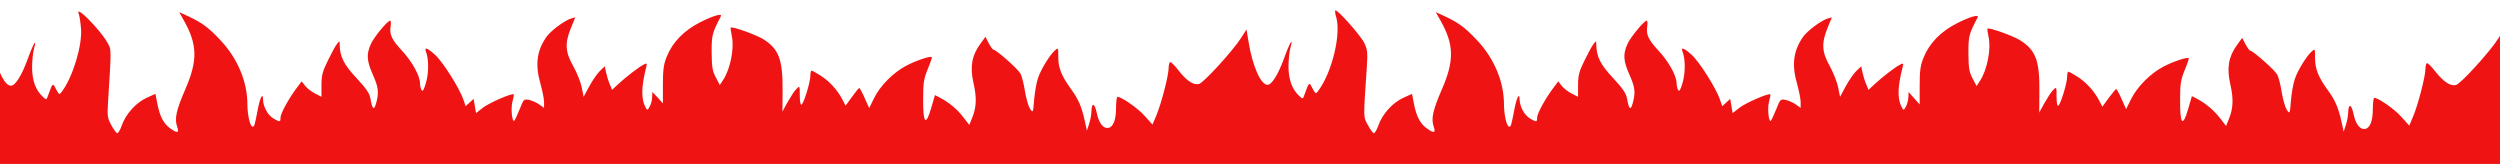 <?xml version="1.0" encoding="utf-8"?>
<!-- Generator: Adobe Illustrator 24.1.3, SVG Export Plug-In . SVG Version: 6.00 Build 0)  -->
<svg version="1.1" id="Layer_1" xmlns="http://www.w3.org/2000/svg" xmlns:xlink="http://www.w3.org/1999/xlink" x="0px" y="0px"
	 viewBox="0 0 1441 94.5" style="enable-background:new 0 0 1441 94.5;" xml:space="preserve">
<style type="text/css">
	.st0{clip-path:url(#SVGID_2_);fill-rule:evenodd;clip-rule:evenodd;fill:#F01313;}
</style>
<g>
	<defs>
		<rect id="SVGID_1_" x="-0.1" y="0.9" width="1441.4" height="94.5"/>
	</defs>
	<clipPath id="SVGID_2_">
		<use xlink:href="#SVGID_1_"  style="overflow:visible;"/>
	</clipPath>
	<path class="st0" d="M45.4,8c0.4,1,1,4.9,1.3,8.5c0.8,9.7-4.8,28.1-11.1,36.4c-1.4,1.9-1.5,1.8-3.3-1.5c-1.9-3.8-1.9-3.8-4.5,3.4
		c-1,2.9-1.1,2.9-3.1,1c-4.1-3.7-6.2-9.5-6.2-16.9c0-3.9,0.5-8.7,1.1-10.8c2-7-0.5-2.9-3.8,6.4c-3.3,9-7,14.9-9.4,14.9
		C2.9,49.5-0.9,42-3.8,30c-1.3-5.5-1.4-1.2-1.5,45.4l-0.1,21.2l724.6-0.3l724.6-0.3l0.3-18c0.2-26.5,0-51-0.3-54.5l-0.6-6.3l-3.2,5
		c-4.7,7.5-21.7,26.2-24.4,26.8c-3.2,0.8-7.2-1.9-11.8-7.7c-2.1-2.7-4.2-4.9-4.8-4.9c-0.5,0-1,1.5-1,3.4c0,4.3-4.2,20.5-7.1,27.4
		l-2.2,5.2l-4.6-5.1c-3.9-4.4-13.2-10.9-15.6-10.9c-0.4,0-0.8,2.8-0.8,6.3c0,6.9-1.6,11.1-4.4,11.6c-2.9,0.6-5.5-2.7-6.7-8.5
		c-1.2-5.8-2.9-6.4-3.1-1.1c0,1.8-0.6,5-1.3,7.2l-1.3,4l-1.3-5.9c-1.7-7.7-3.6-12.2-7.6-17.7c-5.7-7.8-7.6-12.5-7.6-18.7
		c0-5.6,0-5.7-2-3.9c-2.9,2.6-7.8,10.5-9.6,15.6c-0.9,2.5-1.9,8.1-2.3,12.5c-0.6,7.9-0.7,8-2.4,5.5c-0.9-1.4-2.2-5.9-2.9-10
		c-0.6-4.1-1.8-8.8-2.6-10.3c-1.4-2.6-14-13.8-15.6-13.8c-0.4,0-1.6-1.7-2.7-3.7l-1.9-3.7l-3.1,4.3c-4.8,6.6-5.9,13.2-3.7,22.7
		c1.9,8.4,1.6,14-1,20.1l-1.5,3.7l-3.4-4.4c-3.6-4.7-8.2-8.5-13.2-11.2l-3.1-1.6l-2.2,7.6c-3.1,10.6-4.7,8.7-4.6-5.5
		c0-9.3,0.4-11.6,2.7-17.2c1.5-3.6,2.5-6.6,2.3-6.8c-0.8-0.8-9.4,2.1-14.8,5c-7.4,3.9-14.9,11.5-18.5,18.7l-2.8,5.7l-2.6-5.8
		c-1.4-3.2-2.8-5.8-3.1-5.8c-0.3,0-2.2,2.3-4.3,5.1l-3.7,5.1l-1.7-3.3c-2.8-5.5-7.5-10.7-12.5-13.9c-2.6-1.7-5-3-5.4-3
		c-0.4,0-0.7,1.3-0.7,2.9c0,3.6-3.7,15.8-5.1,16.7c-0.6,0.4-1-1.7-1-5.2c0-5.8,0-5.8-2-3.8c-1.1,1.1-3.3,4.5-5,7.5l-3,5.5l0.1-12
		c0.2-18-2.1-24-11.1-29.7c-4.2-2.6-17.9-7.5-18.8-6.7c-0.2,0.2,0.1,2.3,0.6,4.7c1.6,7-0.8,19.2-5,25.5l-1.9,2.9l-2.3-4.4
		c-2-3.8-2.3-5.9-2.4-14.4c0-10.1,0.2-10.9,5.3-20.8c1-1.9-4.3-0.4-11.7,3.3c-9.5,4.8-16.1,11.5-19.5,20c-1.8,4.4-2.2,7.6-2.2,16.2
		l0,10.7l-3.2-3.6l-3.2-3.6l-0.1,3c-0.1,1.7-0.7,4.1-1.4,5.4c-1.3,2.3-1.4,2.3-2.4,0.5c-2.6-4.8-2.5-11.6,0.4-22.9
		c0.7-2.7,0.6-2.8-1.7-1.6c-2.8,1.5-10.1,7.1-14.7,11.4l-3.2,3l-1.4-3.4c-0.8-1.9-1.7-4.9-2.1-6.8l-0.7-3.4l-2.8,2.7
		c-1.6,1.5-4.3,5.5-6.1,8.8l-3.3,6.1l-1.1-5.5c-0.6-3-2.8-8.5-4.8-12.2c-4.6-8.1-4.9-13.2-1.3-22l2.5-6.1l-2.2,0.6
		c-3.9,1.1-12.2,7.3-14.6,10.9c-5.5,8.1-6.4,15.9-3.2,27.1c1.1,3.9,2,8.5,2,10.3v3.3l-2.8-2c-1.5-1.1-4.1-2.2-5.8-2.6
		c-3-0.6-3.2-0.4-5.4,5.2c-1.3,3.2-2.7,6.2-3.1,6.7c-1.3,1.5-2.2-7-1.1-11c0.6-2.1,0.9-4,0.7-4.1c-0.9-0.9-14.6,5.1-17.9,7.8l-3.8,3
		l-0.7-4.1l-0.7-4.1l-2.3,2.1l-2.3,2.1l-1.3-3.8c-2.1-6.3-11.8-21.7-16.2-25.7c-4.5-4.1-6.5-4.8-5.4-2c1.7,4.3,1.7,12.1,0.1,17.8
		c-1.2,4.3-2,5.5-2.6,4.4c-0.5-0.8-0.9-2.6-0.9-3.9c0-4.3-4.6-12.6-10.5-18.9c-5.9-6.4-7.2-9.2-6.4-14.2c0.2-1.6,0.1-3-0.3-3
		c-1.5,0-9.3,9.4-11.1,13.4c-2.7,5.9-2.4,9.8,1.1,17.7c3.3,7.4,3.6,10.4,1.9,16.5c-1.2,4.4-2.2,3.6-3.3-2.8c-0.5-2.9-2.5-5.8-8-11.7
		c-7.3-7.8-9.6-12.3-9.7-19.3c0-2.3-0.1-2.3-1.6-0.3c-0.9,1.1-3.2,5.4-5.2,9.5c-3.1,6.3-3.7,8.6-3.7,14.2l0,6.7l-3.7-1.9
		c-2-1-4.6-3-5.7-4.4l-2-2.6l-2.5,3.3c-4.7,6.1-9.7,15.2-9.7,17.5c0,2.8-0.3,2.8-4.1,0.6c-3.3-2-5.9-6.8-6-11c0-4.3-1.7-1.1-3,5.7
		c-1.8,9.4-2,10-3,10c-1.4,0-3-6.8-3-12.7c0-13.3-5.7-26.8-15.8-37.4c-6.8-7.2-10.5-9.9-18.7-13.7l-4.8-2.2l2.9,5.2
		c7.6,13.6,7.8,22.8,0.6,39.3c-5.2,12-6.3,16.9-4.7,21.5c1.3,3.7,0.2,4-4,1c-3.8-2.7-6-7-7.4-14.2l-1.1-5.7l-5.1,2.3
		c-6.1,2.8-12,9.3-14.3,15.9c-0.9,2.6-2.1,4.6-2.7,4.5c-0.5-0.2-2.1-2.3-3.4-4.8c-2.6-4.8-2.6-3.3-0.6-32.7
		c0.6-9.1,0.4-10.7-1.4-14.5c-2.1-4.4-15.8-19.7-16.7-18.8c-0.3,0.3-0.1,2.1,0.5,3.9c2.9,10-2.5,32-10.4,42.5
		c-1.4,1.9-1.5,1.8-3.3-1.5c-1.9-3.8-1.9-3.8-4.5,3.4c-1,2.9-1.1,2.9-3.1,1c-4.1-3.7-6.2-9.5-6.2-16.9c0-3.9,0.5-8.7,1.1-10.8
		c2-7-0.5-2.9-3.8,6.4c-3.3,9-7,14.9-9.4,14.9c-3.9,0-8.7-11-10.9-24.6l-1.2-7.3l-3.1,4.8c-4.6,7.3-21.7,26-24.3,26.6
		c-3.2,0.8-7.2-1.9-11.7-7.7c-2.1-2.7-4.2-4.9-4.8-4.9c-0.5,0-1,1.5-1,3.4c0,4.3-4.2,20.5-7.1,27.4l-2.2,5.2l-4.6-5.1
		c-3.9-4.4-13.3-10.9-15.6-10.9c-0.4,0-0.8,2.8-0.8,6.3c0,6.9-1.6,11.1-4.4,11.6c-2.9,0.6-5.5-2.7-6.7-8.5c-1.2-5.8-2.9-6.4-3.1-1.1
		c0,1.8-0.6,5-1.3,7.2l-1.3,4l-1.3-5.9c-1.7-7.7-3.6-12.2-7.6-17.7c-5.7-7.8-7.6-12.5-7.6-18.7c0-5.6,0-5.7-2-3.9
		c-2.9,2.6-7.8,10.5-9.6,15.6c-0.9,2.5-1.9,8.1-2.3,12.5c-0.6,7.9-0.7,8-2.4,5.5c-0.9-1.4-2.2-5.9-2.9-10c-0.6-4.1-1.8-8.8-2.6-10.3
		c-1.4-2.6-14-13.8-15.6-13.8c-0.4,0-1.6-1.7-2.7-3.7l-1.9-3.7l-3.1,4.3c-4.8,6.6-5.9,13.2-3.7,22.7c1.9,8.4,1.6,14-1,20.1l-1.5,3.7
		l-3.4-4.4c-3.6-4.7-8.2-8.5-13.3-11.2l-3.1-1.6l-2.2,7.6c-3.1,10.6-4.7,8.7-4.6-5.5c0-9.3,0.4-11.6,2.7-17.2
		c1.5-3.6,2.5-6.6,2.3-6.8c-0.8-0.8-9.4,2.1-14.8,5c-7.4,3.9-15,11.5-18.5,18.7l-2.8,5.7l-2.6-5.8c-1.4-3.2-2.8-5.8-3.1-5.8
		c-0.3,0-2.2,2.3-4.2,5.1l-3.7,5.1l-1.7-3.3c-2.8-5.5-7.5-10.7-12.5-13.9c-2.6-1.7-5-3-5.4-3c-0.4,0-0.7,1.3-0.7,2.9
		c0,3.6-3.7,15.8-5.1,16.7c-0.6,0.4-1-1.7-1-5.2c0-5.8,0-5.8-2-3.8c-1.1,1.1-3.3,4.5-5,7.5l-3,5.5l0.1-12c0.1-18-2.1-24-11.1-29.7
		c-4.2-2.6-17.9-7.5-18.8-6.7c-0.2,0.2,0.1,2.3,0.6,4.7c1.6,7-0.8,19.2-5,25.5l-1.9,2.9l-2.3-4.4c-2-3.8-2.3-5.9-2.4-14.4
		c0-10.1,0.2-10.9,5.3-20.8c1-1.9-4.3-0.4-11.7,3.3c-9.5,4.8-16.1,11.5-19.5,20c-1.8,4.4-2.2,7.6-2.2,16.2l0,10.7l-3.2-3.6L376,53
		l-0.1,3c0,1.7-0.7,4.1-1.4,5.4c-1.3,2.3-1.4,2.3-2.4,0.5c-2.6-4.8-2.5-11.6,0.3-22.9c0.7-2.7,0.6-2.8-1.7-1.6
		c-2.8,1.5-10.1,7.1-14.7,11.4l-3.2,3l-1.4-3.4c-0.8-1.9-1.7-4.9-2.1-6.8l-0.7-3.4l-2.8,2.7c-1.6,1.5-4.3,5.5-6.1,8.8l-3.3,6.1
		l-1.1-5.5c-0.6-3-2.8-8.5-4.9-12.2c-4.6-8.1-4.9-13.2-1.3-22l2.5-6.1l-2.2,0.6c-3.9,1.1-12.2,7.3-14.6,10.9
		c-5.5,8.1-6.4,15.9-3.2,27.1c1.1,3.9,2,8.5,2,10.3v3.3l-2.8-2c-1.5-1.1-4.1-2.2-5.8-2.6c-3-0.6-3.2-0.4-5.4,5.2
		c-1.3,3.2-2.7,6.2-3.1,6.7c-1.3,1.5-2.2-7-1.1-11c0.6-2.1,0.9-4,0.7-4.1c-0.9-0.9-14.6,5.1-17.9,7.8l-3.8,3l-0.7-4.1l-0.7-4.1
		l-2.3,2.1l-2.3,2.1l-1.3-3.8c-2.1-6.3-11.8-21.7-16.2-25.7c-4.5-4.1-6.5-4.8-5.4-2c1.7,4.3,1.7,12.1,0.1,17.8
		c-1.2,4.3-2,5.5-2.6,4.4c-0.5-0.8-0.9-2.6-0.9-3.9c0-4.3-4.6-12.6-10.5-18.9c-5.9-6.4-7.2-9.2-6.4-14.2c0.2-1.6,0.1-3-0.3-3
		c-1.5,0-9.3,9.4-11.1,13.4c-2.7,5.9-2.4,9.8,1.1,17.7c3.3,7.4,3.6,10.4,1.9,16.5c-1.2,4.4-2.2,3.6-3.3-2.8c-0.5-2.9-2.5-5.8-8-11.7
		c-7.3-7.8-9.6-12.3-9.7-19.3c0-2.3-0.1-2.3-1.6-0.3c-0.9,1.1-3.2,5.4-5.2,9.5c-3.1,6.3-3.7,8.6-3.7,14.2l0,6.7l-3.7-1.9
		c-2-1-4.6-3-5.7-4.4l-2-2.6l-2.5,3.3c-4.7,6.1-9.7,15.2-9.7,17.5c0,2.8-0.3,2.8-4.1,0.6c-3.3-2-5.9-6.8-6-11c0-4.3-1.7-1.1-3,5.7
		c-1.8,9.4-2,10-3,10c-1.4,0-3-6.8-3-12.7c0-13.3-5.7-26.8-15.8-37.4c-6.8-7.2-10.5-9.9-18.7-13.7l-4.8-2.2l2.9,5.2
		c7.6,13.6,7.8,22.8,0.6,39.3c-5.2,12-6.3,16.9-4.7,21.5c1.3,3.7,0.2,4-4,1c-3.8-2.7-6-7-7.4-14.2l-1.1-5.7l-5.1,2.3
		c-6.1,2.8-12,9.3-14.3,15.9c-0.9,2.6-2.1,4.6-2.7,4.5c-0.5-0.2-2.1-2.3-3.4-4.8c-2.2-4-2.3-5.3-1.8-13.5c2-31.9,2-29.7-0.6-34.3
		C57.5,16.9,43,2.2,45.4,8z M-4.9,75.6c0-1.8,0.5,9.9,0.3,25.8c0.2-14.2,0.2-37.5,0-51.7C-4.8,35.6-4.9,47.2-4.9,75.6z"/>
</g>
</svg>
